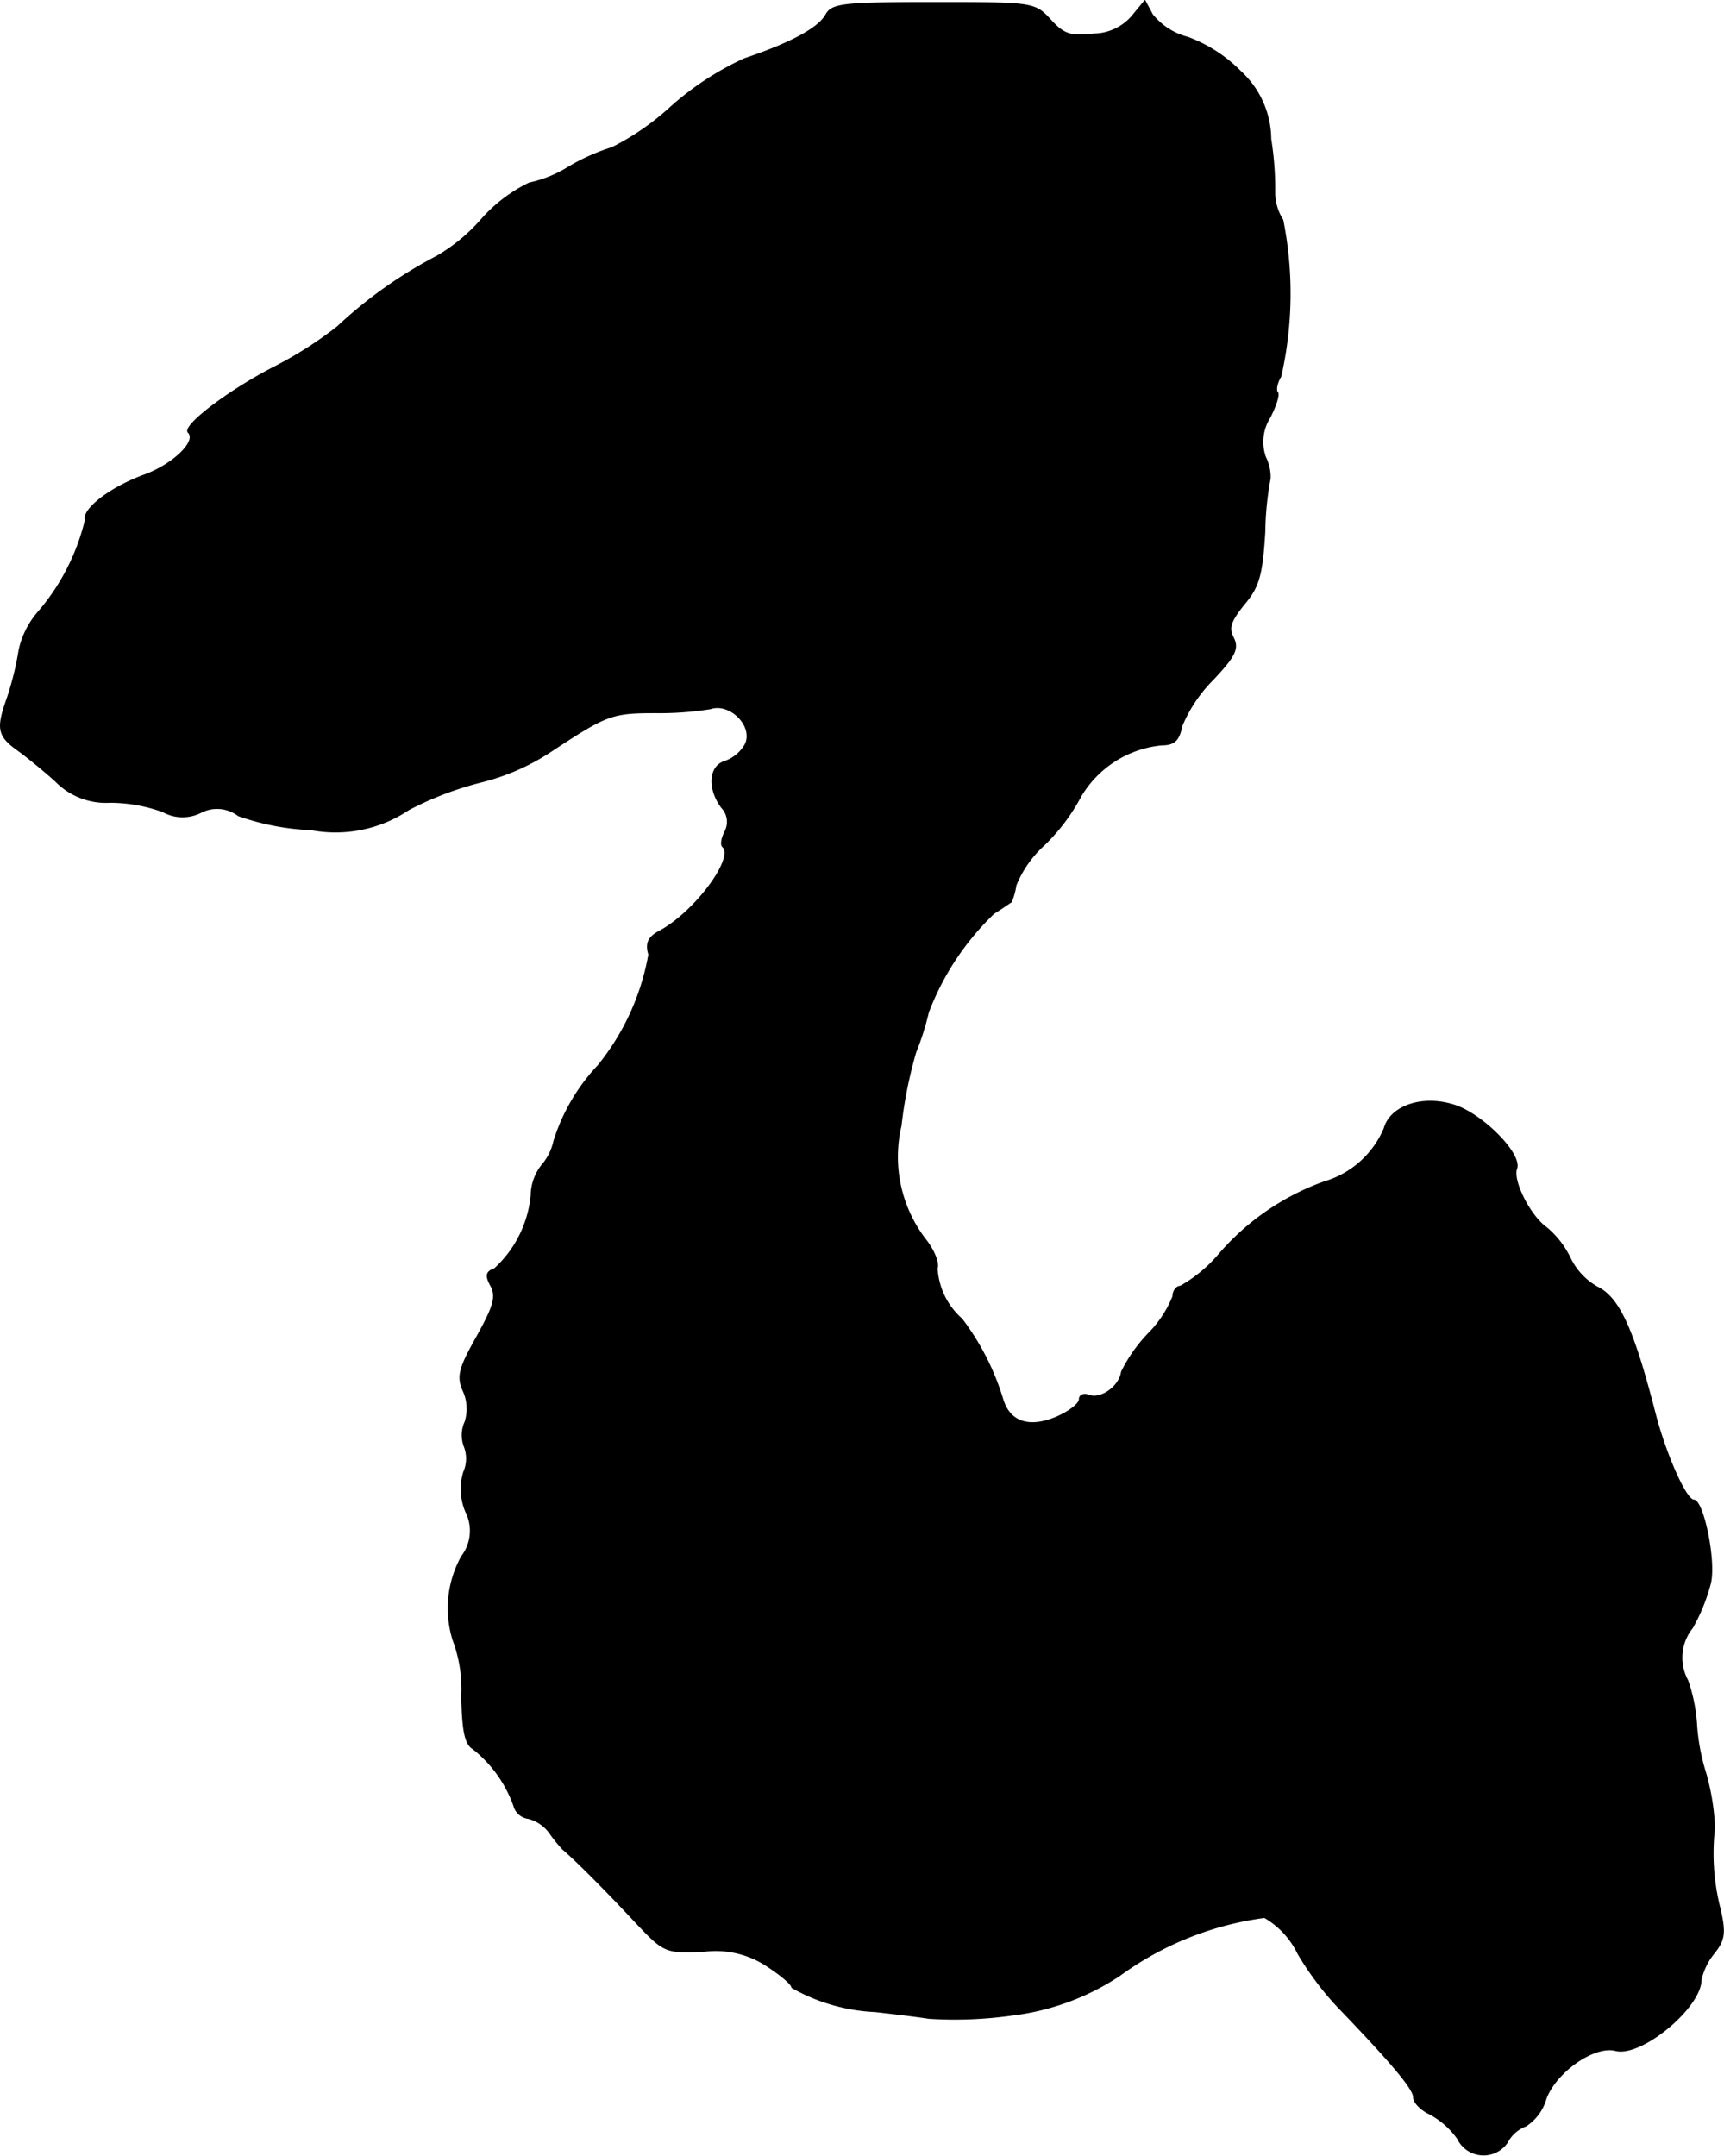 <?xml version="1.0" encoding="UTF-8"?>
<svg xmlns="http://www.w3.org/2000/svg"
     version="1.1"
     width="5.51mm"
     height="6.889mm"
     viewBox="0 0 15.62 19.528">
   <defs>
      <style type="text/css"><![CDATA[
      .a {
        stroke: #000;
        stroke-linecap: round;
        stroke-linejoin: round;
        stroke-width: 0.01px;
      }
    ]]></style>
   </defs>
   <path class="a"
         d="M7.484.132C7.418.253,7.175.387,6.745.532a2.677,2.677,0,0,0-.666.436,2.349,2.349,0,0,1-.533.369,1.847,1.847,0,0,0-.394.176,1.11,1.11,0,0,1-.357.145,1.384,1.384,0,0,0-.436.333,1.598,1.598,0,0,1-.406.333,4.058,4.058,0,0,0-.896.636,3.496,3.496,0,0,1-.569.363c-.424.218-.842.539-.781.594.079.079-.133.285-.388.382-.321.115-.575.315-.545.412a1.989,1.989,0,0,1-.43.836.779.779,0,0,0-.17.339,2.737,2.737,0,0,1-.109.442c-.097.273-.085.339.103.472.067.048.218.17.333.273a.639.639,0,0,0,.497.194,1.407,1.407,0,0,1,.478.085.367.367,0,0,0,.345.006.319.319,0,0,1,.339.03,2.251,2.251,0,0,0,.66.127,1.188,1.188,0,0,0,.884-.182,2.991,2.991,0,0,1,.672-.254,2.036,2.036,0,0,0,.606-.267c.515-.339.557-.357.957-.357a2.915,2.915,0,0,0,.497-.036c.182-.061.4.164.315.327a.344.344,0,0,1-.182.151c-.145.042-.157.248-.03.418a.187.187,0,0,1,.03.218c-.03.061-.042.121-.018.139.103.109-.26.594-.575.763-.103.055-.127.109-.097.212a2.207,2.207,0,0,1-.46,1.006,1.764,1.764,0,0,0-.4.684.492.492,0,0,1-.109.218.45.45,0,0,0-.097.273,1.032,1.032,0,0,1-.333.666c-.073.024-.085.061-.03.157.048.097.024.182-.127.454-.164.291-.182.363-.127.491a.388.388,0,0,1,.018.285.288.288,0,0,0-.006.224.303.303,0,0,1-.006.23.528.528,0,0,0,.018.357.382.382,0,0,1-.036.406.967.967,0,0,0-.079.757,1.263,1.263,0,0,1,.079.509c.006.315.03.436.103.478a1.147,1.147,0,0,1,.369.515.156.156,0,0,0,.133.115.35.35,0,0,1,.188.127,1.438,1.438,0,0,0,.121.151c.109.091.369.351.636.636.285.303.285.303.636.291a.837.837,0,0,1,.581.133c.121.079.224.164.224.194a1.688,1.688,0,0,0,.757.218c.103.012.321.036.485.061a3.715,3.715,0,0,0,.757-.03,2.247,2.247,0,0,0,.969-.357,2.864,2.864,0,0,1,1.314-.527.762.762,0,0,1,.303.327,2.736,2.736,0,0,0,.351.472c.478.497.697.751.697.83,0,.048.067.115.145.151a.741.741,0,0,1,.254.224.26.26,0,0,0,.448.036.316.316,0,0,1,.17-.151.437.437,0,0,0,.182-.248c.091-.242.436-.485.63-.436.23.061.775-.388.775-.642a.588.588,0,0,1,.115-.236c.097-.121.109-.182.055-.412a2.009,2.009,0,0,1-.048-.727,2.14,2.14,0,0,0-.079-.491,1.865,1.865,0,0,1-.085-.46,1.513,1.513,0,0,0-.079-.382.43.43,0,0,1,.042-.478,1.674,1.674,0,0,0,.164-.406c.048-.206-.067-.751-.151-.751-.073,0-.26-.43-.351-.787-.2-.775-.327-1.048-.527-1.145a.6.6,0,0,1-.242-.26.827.827,0,0,0-.218-.279c-.145-.103-.309-.424-.267-.533.048-.133-.315-.497-.569-.575-.291-.091-.575.012-.63.212a.85.85,0,0,1-.545.485,2.271,2.271,0,0,0-.951.654,1.283,1.283,0,0,1-.351.291c-.036,0-.067.042-.067.091a1.017,1.017,0,0,1-.224.339,1.391,1.391,0,0,0-.242.345c-.018.133-.188.254-.297.212-.048-.018-.085,0-.085.036,0,.042-.097.115-.212.164-.248.103-.424.042-.485-.17a2.316,2.316,0,0,0-.369-.721.659.659,0,0,1-.224-.46c.018-.042-.024-.151-.091-.242a1.228,1.228,0,0,1-.236-1.048,3.974,3.974,0,0,1,.133-.666A2.445,2.445,0,0,0,8.411,9.169a2.445,2.445,0,0,1,.594-.896c.079-.048.145-.097.157-.103a.615.615,0,0,0,.042-.151.995.995,0,0,1,.254-.363A1.765,1.765,0,0,0,9.792,7.213a.959.959,0,0,1,.733-.466c.115,0,.157-.042.182-.17a1.313,1.313,0,0,1,.285-.424c.2-.212.23-.279.182-.376-.048-.091-.024-.151.097-.303.133-.157.164-.26.188-.654a2.831,2.831,0,0,1,.048-.485.4.4,0,0,0-.042-.194.415.415,0,0,1,.042-.363c.055-.109.085-.206.067-.224s-.006-.085.03-.145a3.396,3.396,0,0,0,.018-1.417.463.463,0,0,1-.073-.248,2.908,2.908,0,0,0-.036-.485A.84.84,0,0,0,11.24.647a1.317,1.317,0,0,0-.478-.309.602.602,0,0,1-.321-.206L10.373.005l-.109.133a.466.466,0,0,1-.351.17c-.212.024-.273.006-.394-.127C9.374.023,9.362.023,8.459.023,7.636.023,7.539.035,7.484.132Z"/>
</svg>

